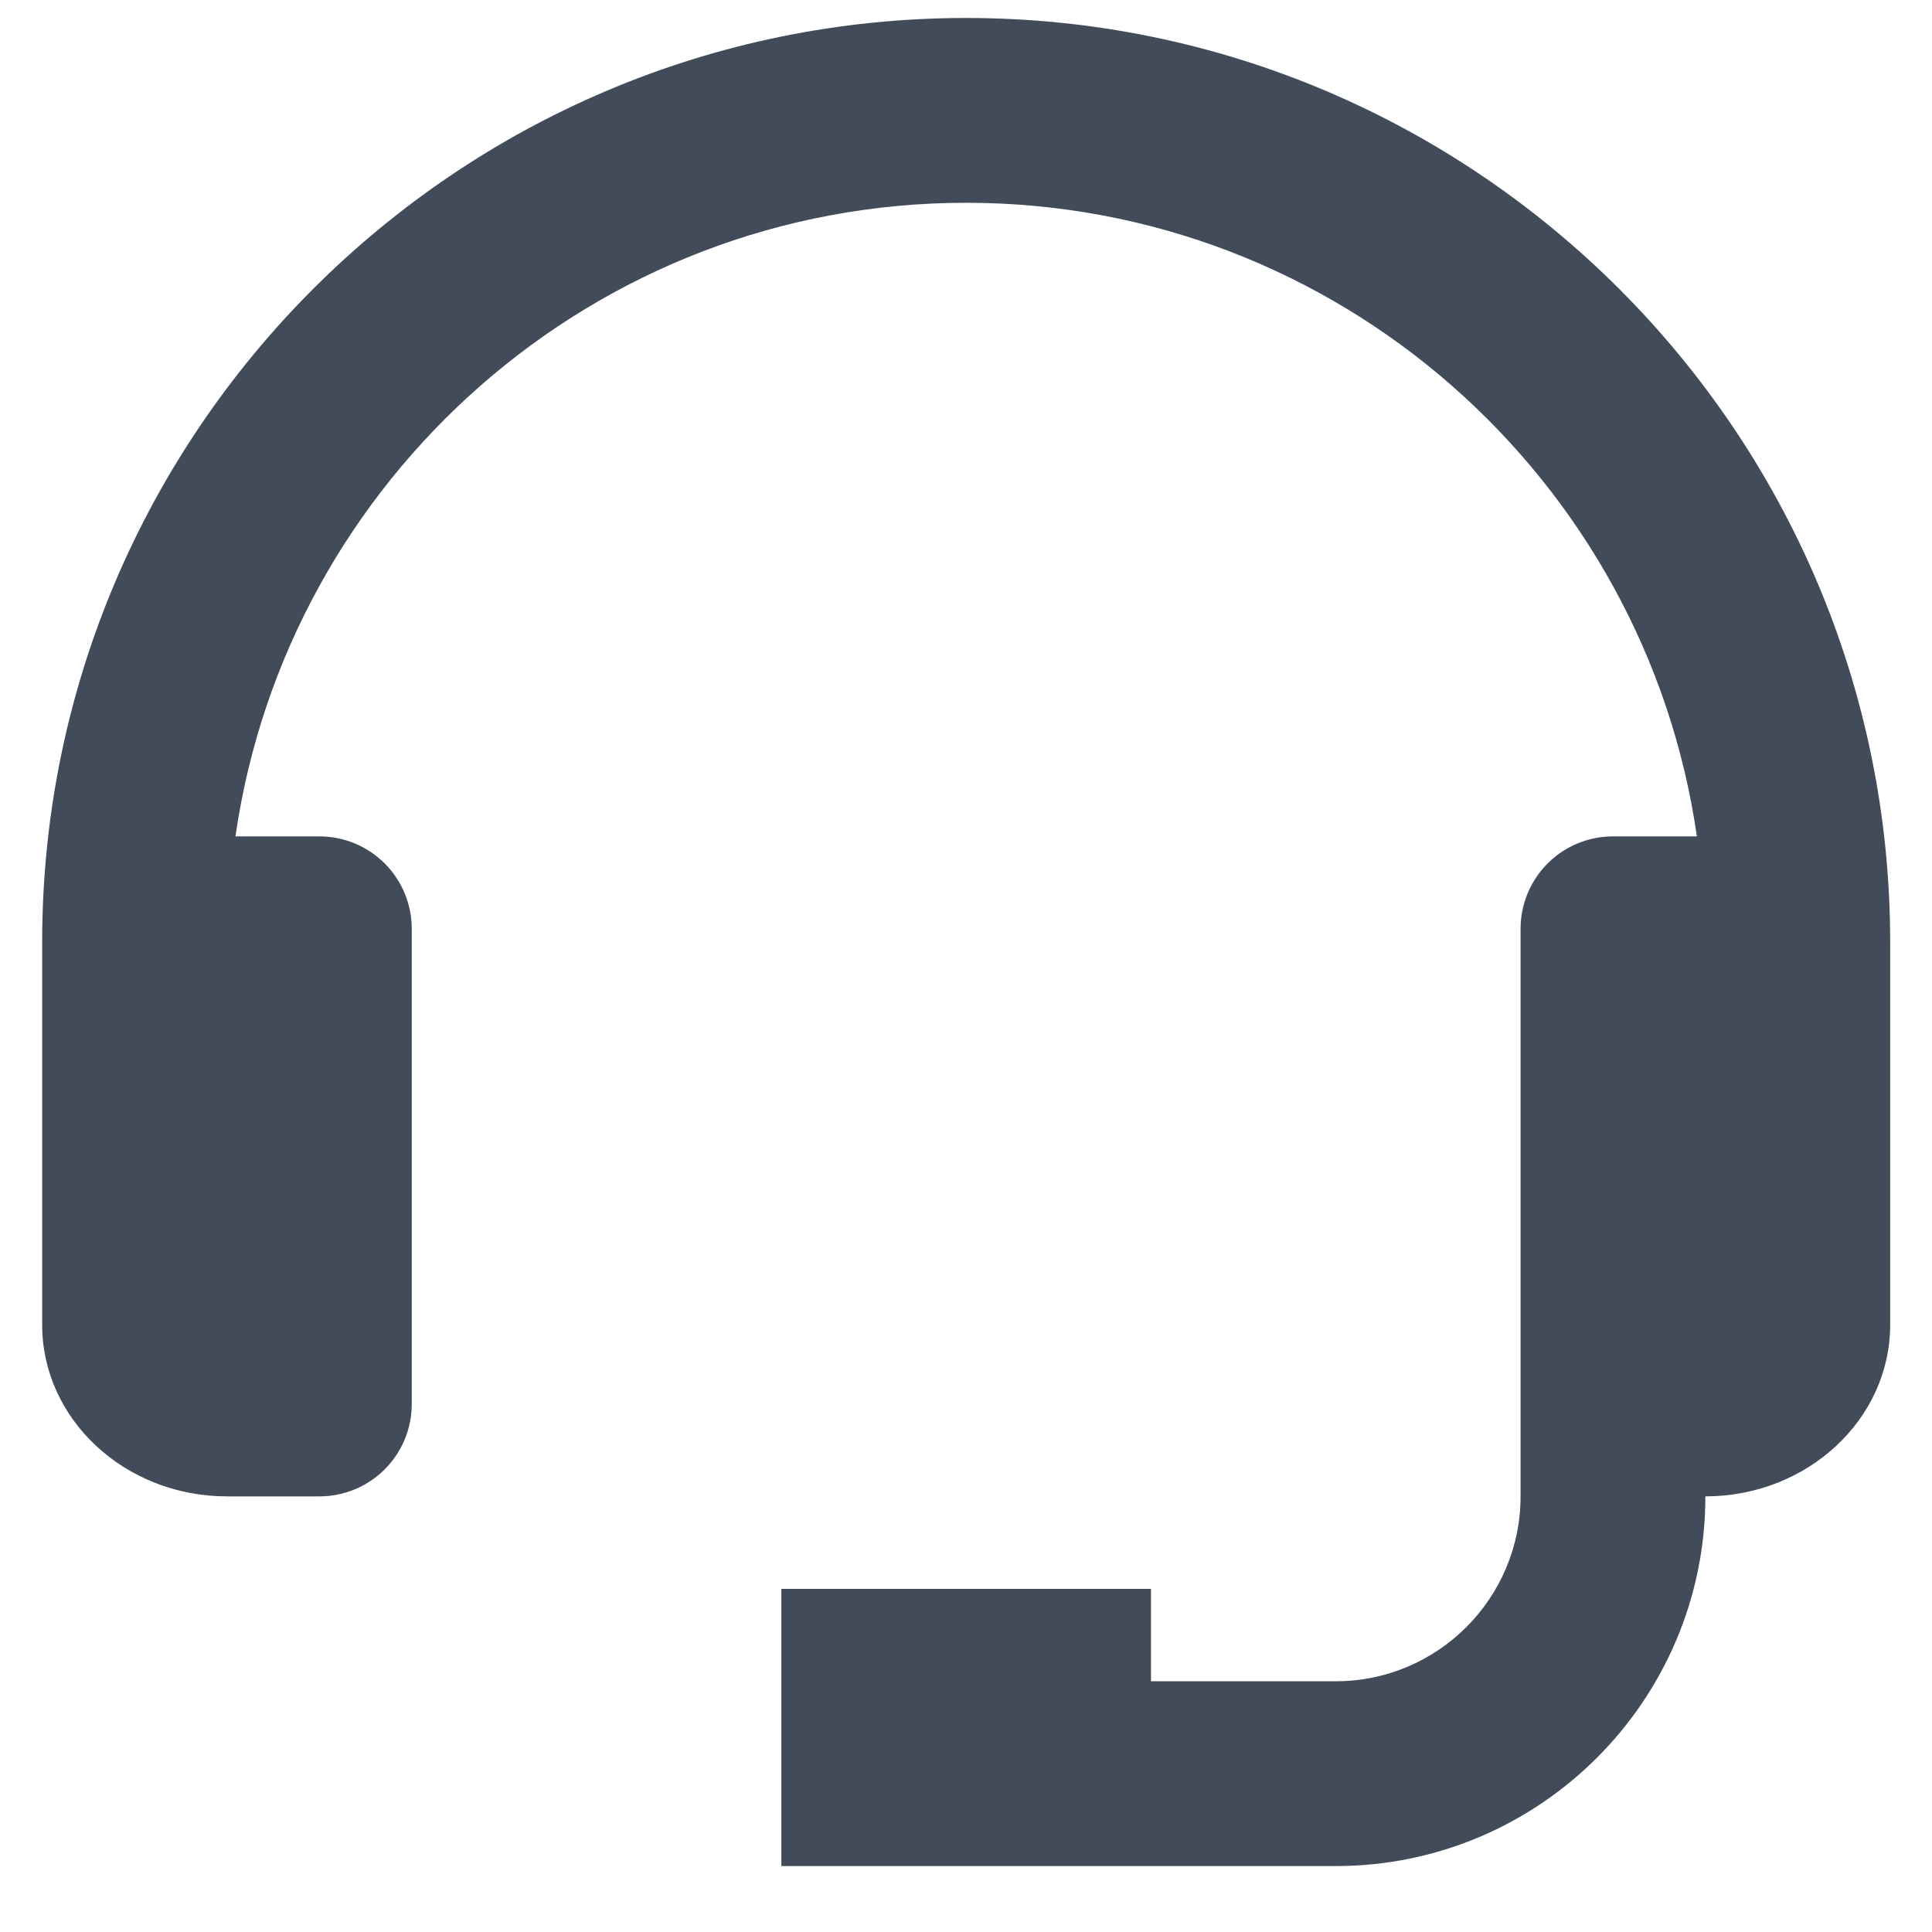 <svg width="23" height="23" viewBox="0 0 23 23" fill="none" xmlns="http://www.w3.org/2000/svg">
<path d="M11.502 0.214C5.437 0.214 0.502 5.149 0.502 11.214V15.772C0.502 16.898 1.489 17.814 2.702 17.814H3.802C4.094 17.814 4.373 17.699 4.58 17.492C4.786 17.286 4.902 17.006 4.902 16.715V11.057C4.902 10.765 4.786 10.486 4.58 10.279C4.373 10.073 4.094 9.957 3.802 9.957H2.803C3.415 5.7 7.078 2.414 11.502 2.414C15.926 2.414 19.589 5.7 20.201 9.957H19.202C18.91 9.957 18.63 10.073 18.424 10.279C18.218 10.486 18.102 10.765 18.102 11.057V17.814C18.102 19.028 17.115 20.015 15.902 20.015H13.702V18.915H9.302V22.215H15.902C18.329 22.215 20.302 20.241 20.302 17.814C21.515 17.814 22.502 16.898 22.502 15.772V11.214C22.502 5.149 17.567 0.214 11.502 0.214Z" fill="#424B5A"/>
</svg>
